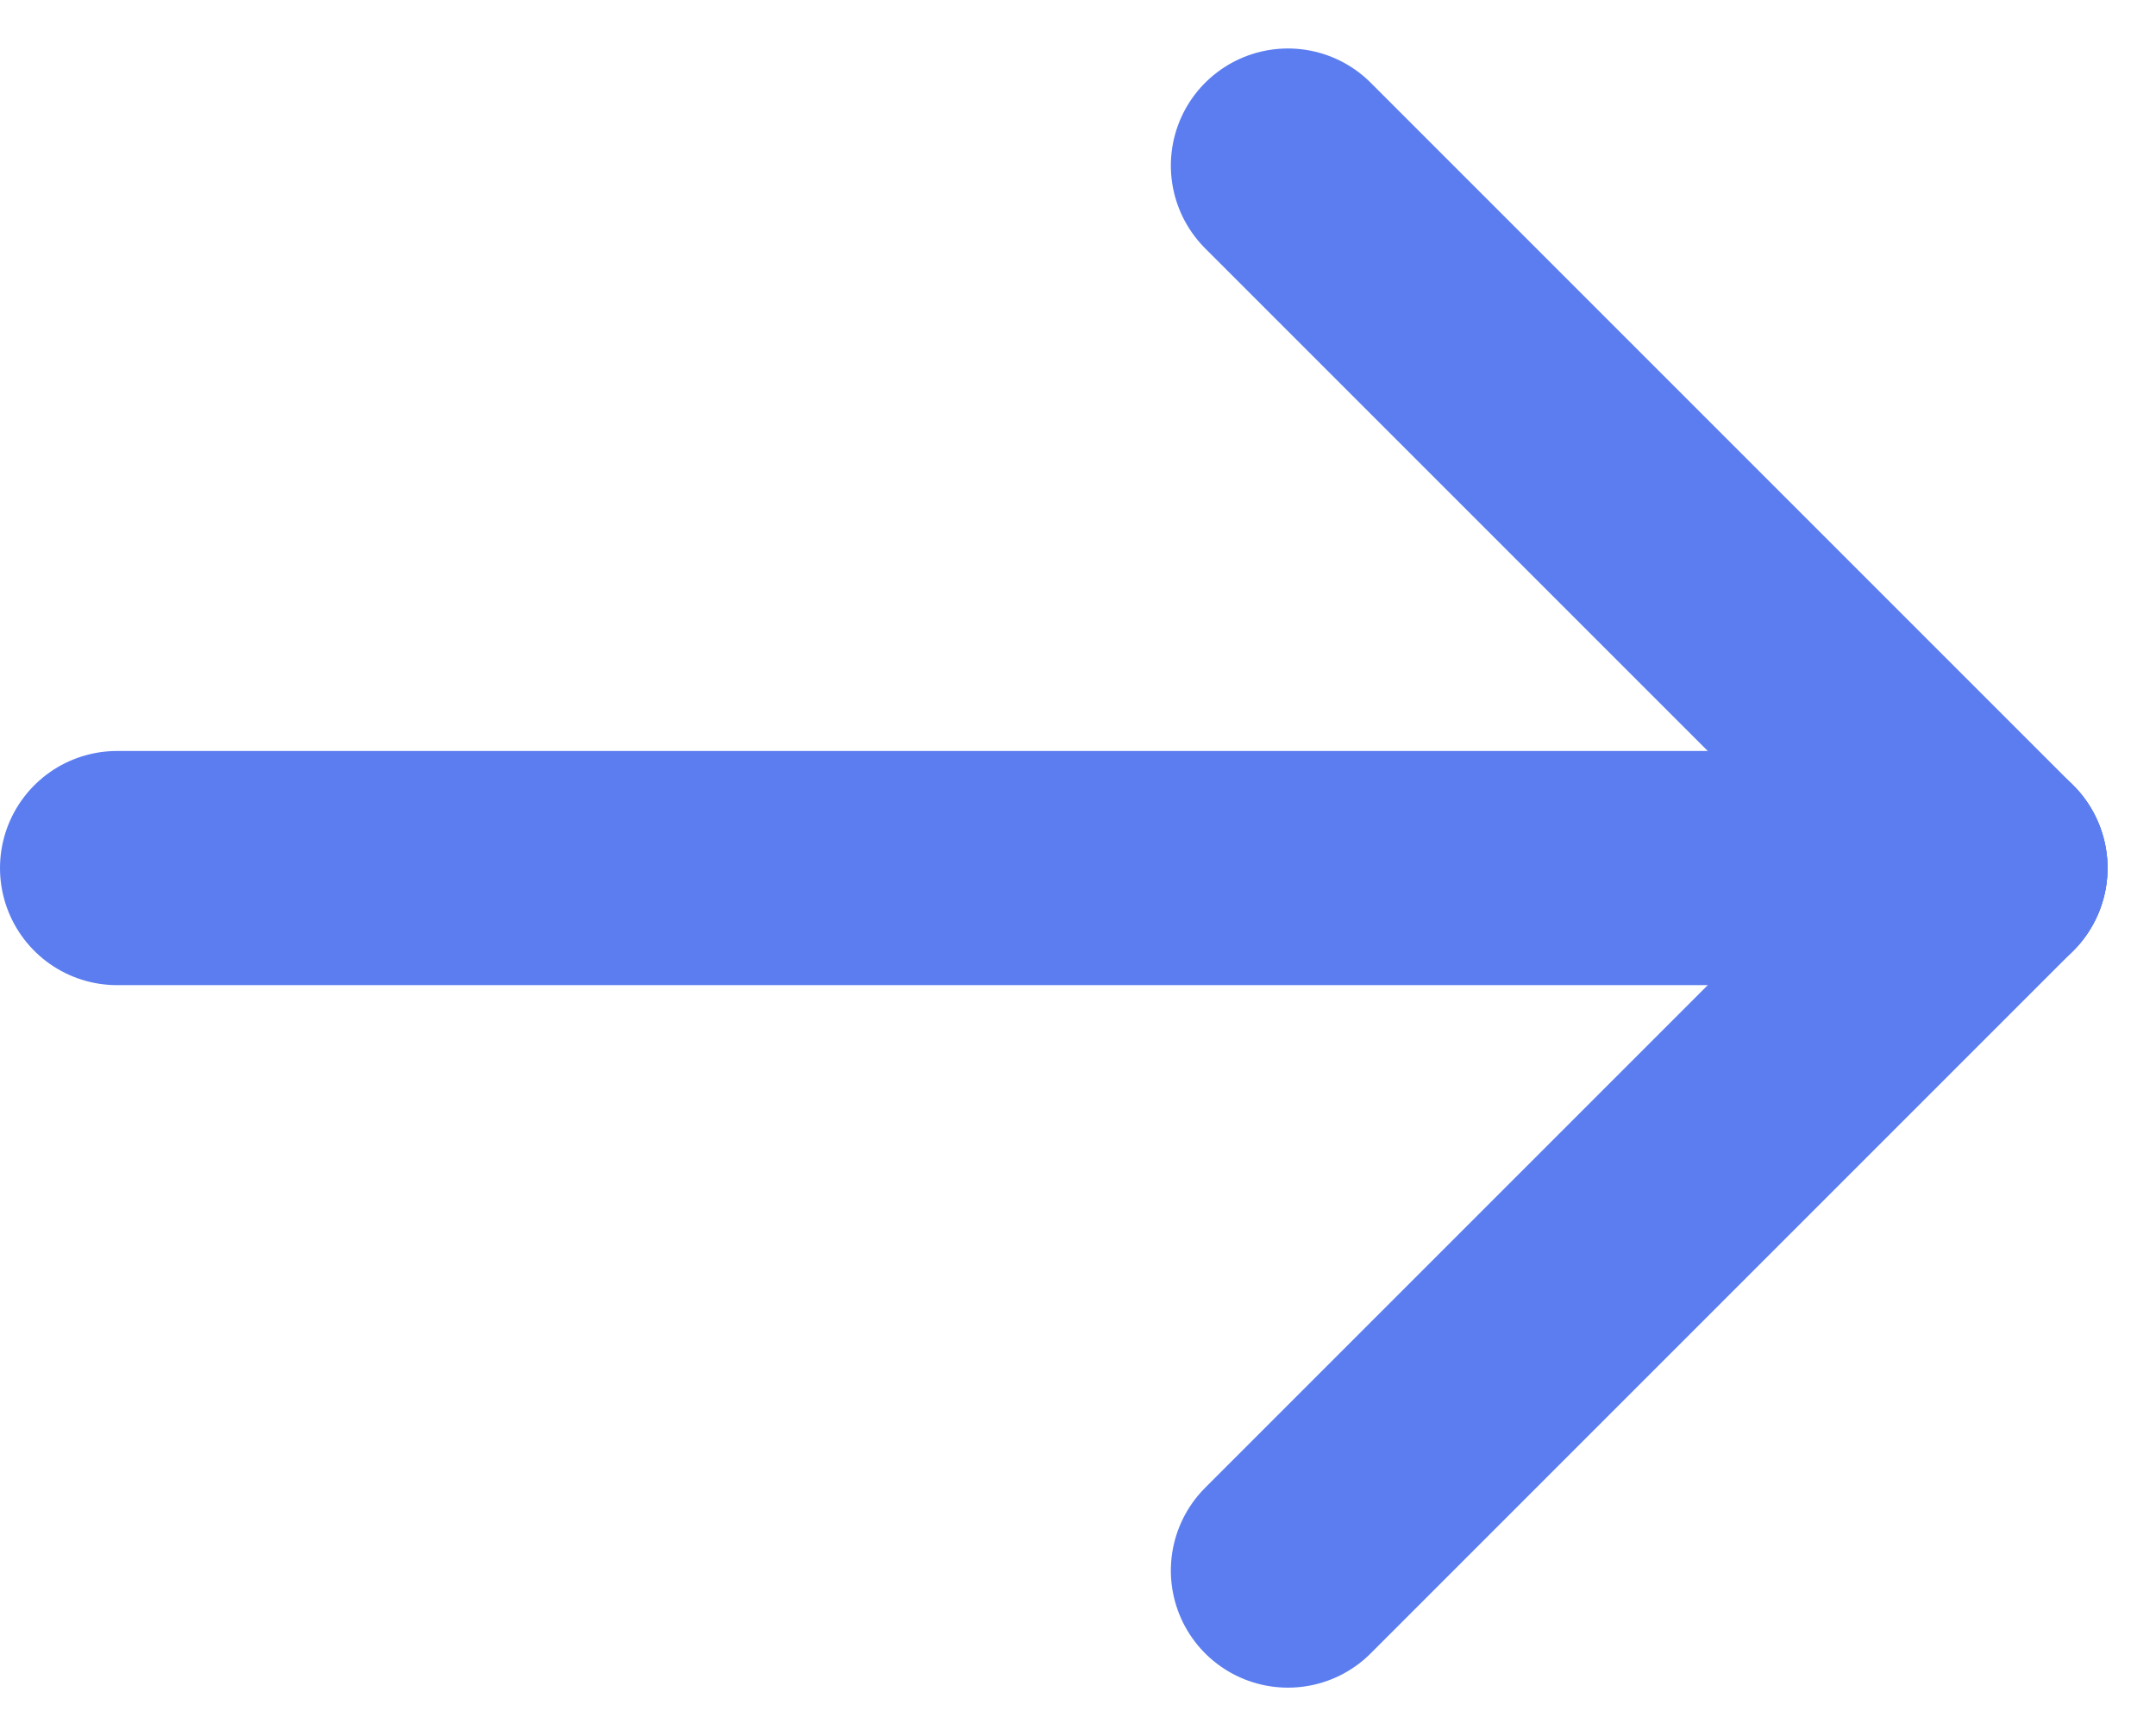 <svg xmlns="http://www.w3.org/2000/svg" width="9.207" height="7.414" viewBox="0 0 9.207 7.414">
    <defs>
        <clipPath id="dj1syggoja">
            <path style="fill:none" d="M0 0h9.207v7.414H0z"/>
        </clipPath>
    </defs>
    <g data-name="icon_history_receive" style="isolation:isolate;clip-path:url(#dj1syggoja)">
        <g data-name="그룹 226">
            <path data-name="선 20" transform="translate(.5 3.707)" style="stroke:#5b7df0;stroke-linecap:round;fill:none" d="M8 0H0"/>
            <g data-name="그룹 225">
                <path data-name="선 21" style="stroke:#5b7df0;stroke-linecap:round;fill:none" d="m0 0 3 3" transform="translate(5.5 .707)"/>
                <path data-name="선 22" transform="translate(5.5 3.707)" style="stroke:#5b7df0;stroke-linecap:round;fill:none" d="m0 3 3-3"/>
            </g>
        </g>
    </g>
</svg>
